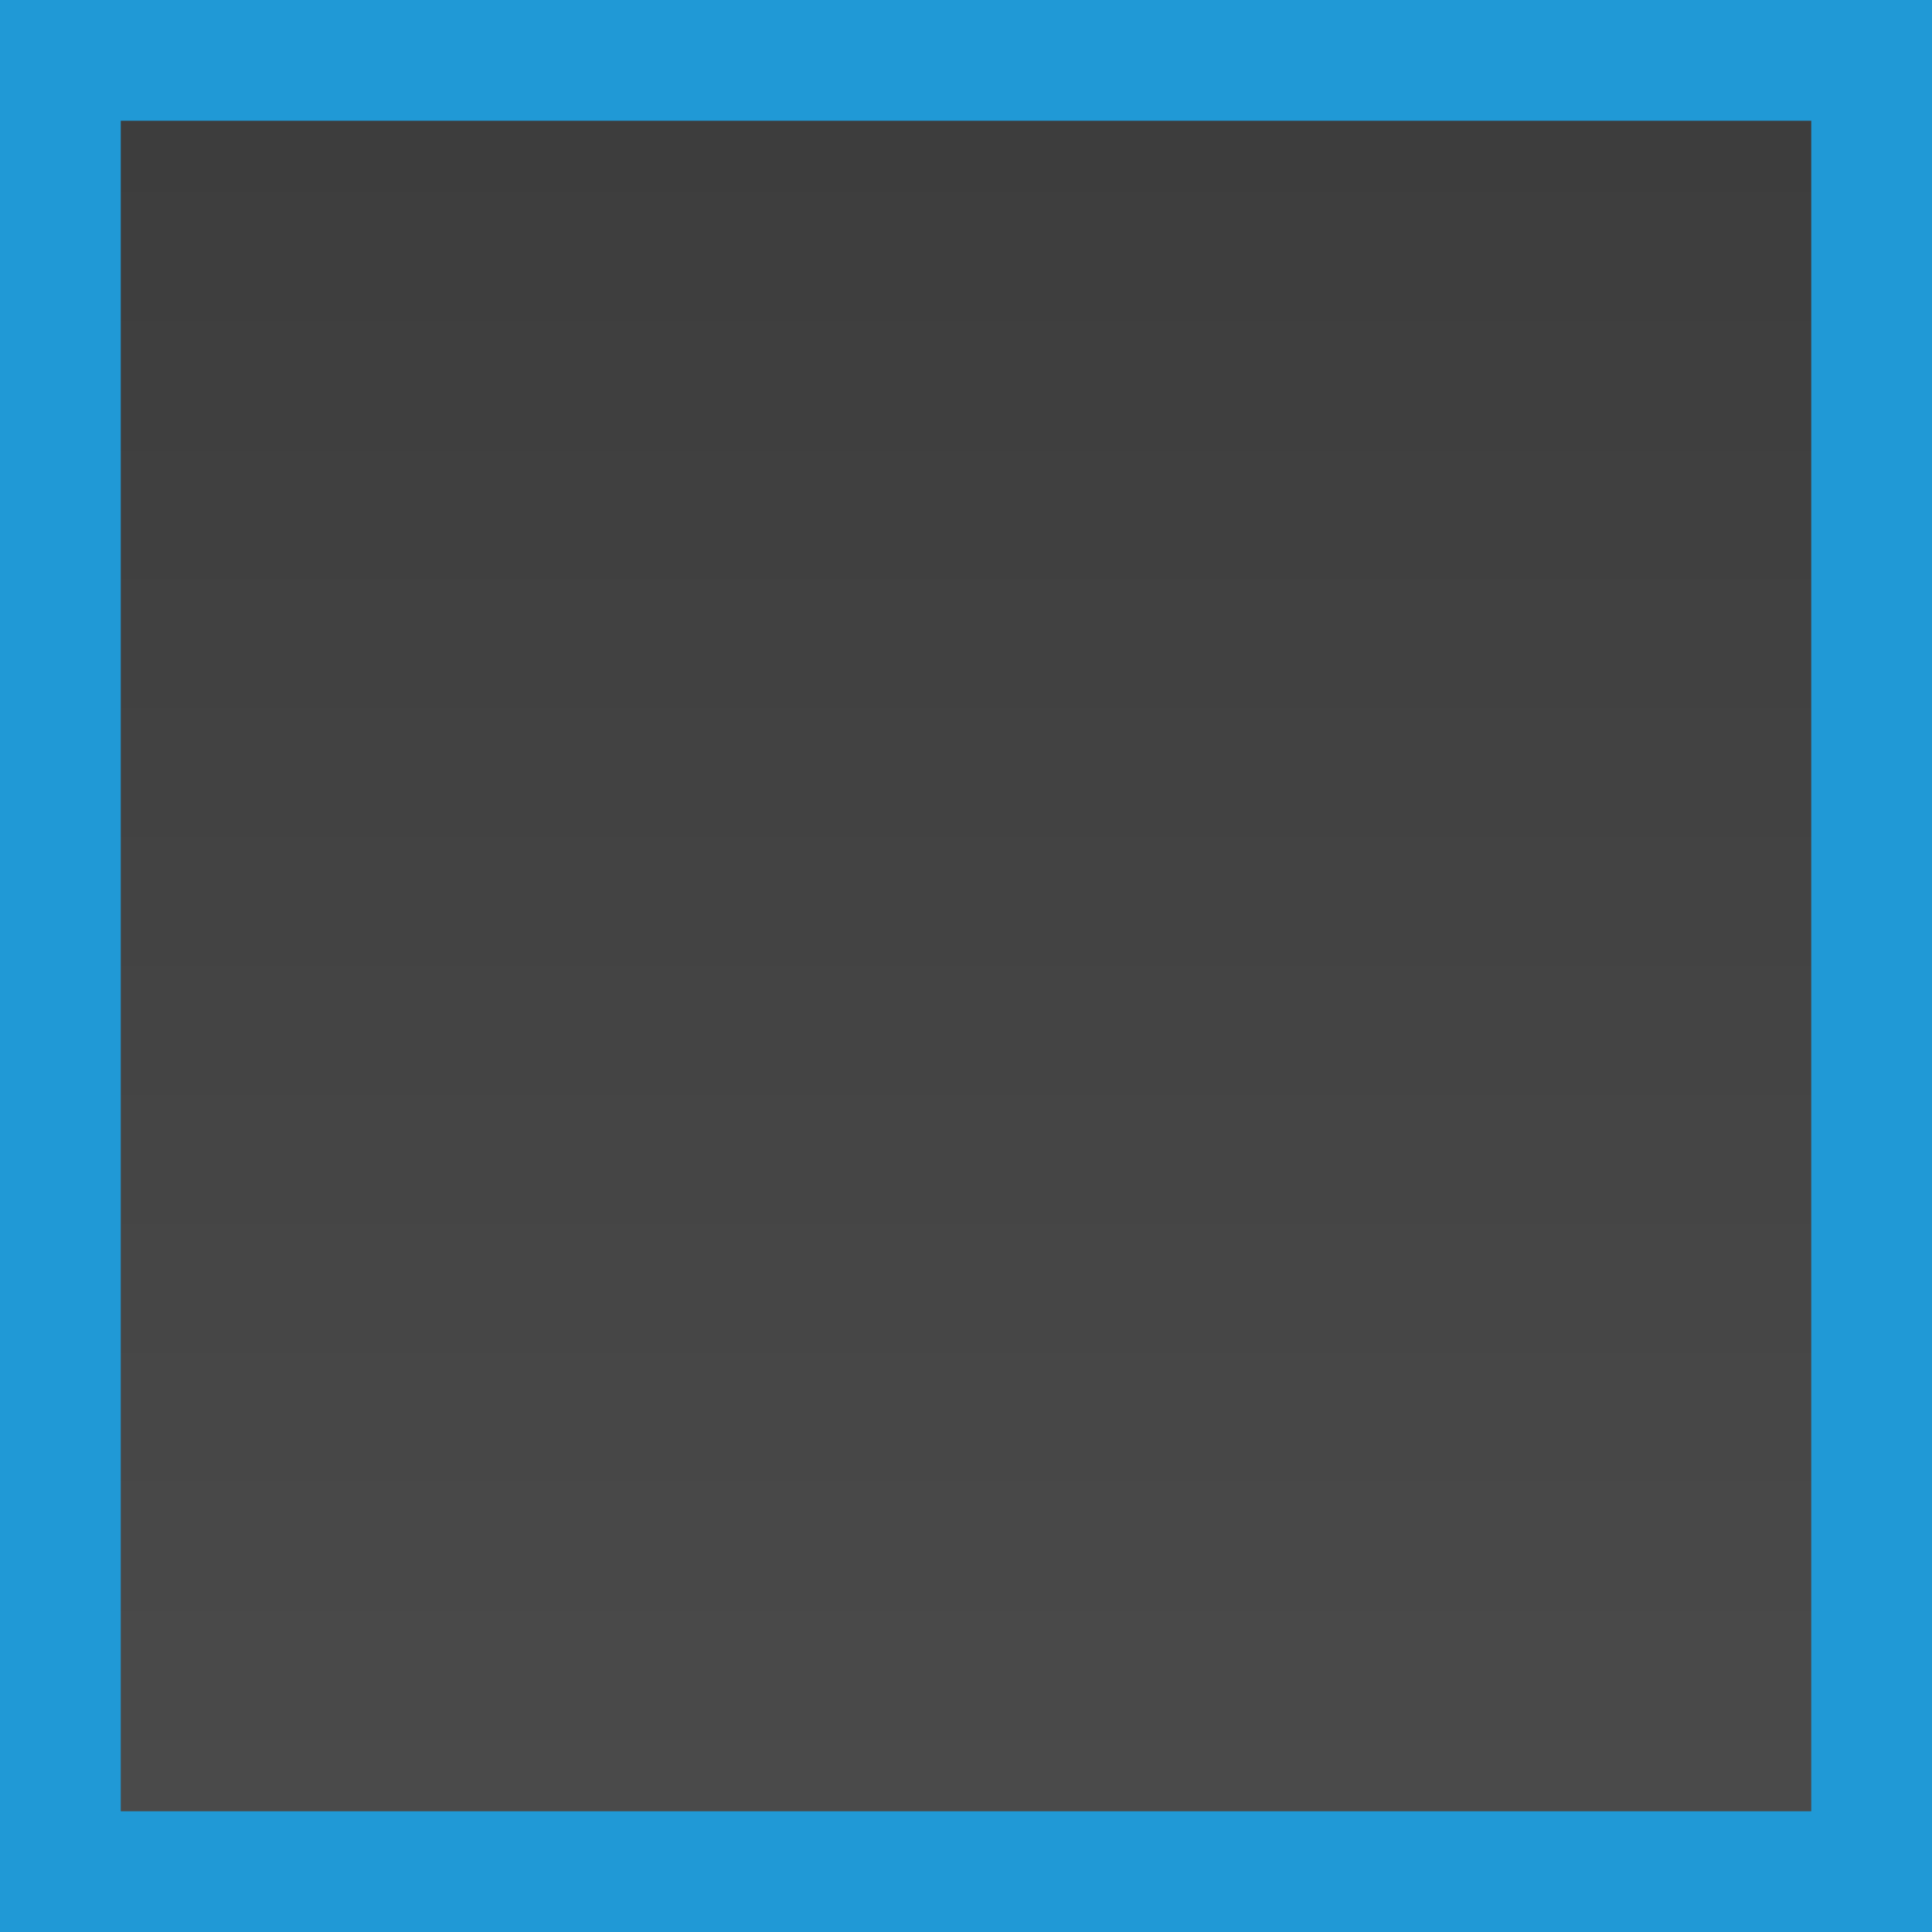 <?xml version="1.0" encoding="UTF-8" standalone="no"?>
<!-- Created with Inkscape (http://www.inkscape.org/) -->

<svg
   xmlns:dc="http://purl.org/dc/elements/1.1/"
   xmlns:cc="http://creativecommons.org/ns#"
   xmlns:rdf="http://www.w3.org/1999/02/22-rdf-syntax-ns#"
   xmlns:svg="http://www.w3.org/2000/svg"
   xmlns="http://www.w3.org/2000/svg"
   xmlns:xlink="http://www.w3.org/1999/xlink"
   xmlns:sodipodi="http://sodipodi.sourceforge.net/DTD/sodipodi-0.dtd"
   xmlns:inkscape="http://www.inkscape.org/namespaces/inkscape"
   width="16px"
   height="16px"
   id="svg3904"
   version="1.1"
   inkscape:version="0.48.5 r10040"
   sodipodi:docname="checkbox-off.svg">
  <defs
     id="defs3906">
    <linearGradient
       id="linearGradient3787">
      <stop
         style="stop-color:#3c3c3c;stop-opacity:1;"
         offset="0"
         id="stop3789" />
      <stop
         style="stop-color:#4b4b4b;stop-opacity:1;"
         offset="1"
         id="stop3791" />
    </linearGradient>
    <linearGradient
       inkscape:collect="always"
       xlink:href="#linearGradient3771"
       id="linearGradient3850"
       gradientUnits="userSpaceOnUse"
       gradientTransform="matrix(0.875,0,0,0.875,-17,1)"
       x1="5.714"
       y1="16"
       x2="5.714"
       y2="0" />
    <linearGradient
       id="linearGradient3771">
      <stop
         style="stop-color:#4a4a4a;stop-opacity:1;"
         offset="0"
         id="stop3773" />
      <stop
         style="stop-color:#2c2c2c;stop-opacity:1;"
         offset="1"
         id="stop3775" />
    </linearGradient>
    <linearGradient
       inkscape:collect="always"
       xlink:href="#linearGradient3783"
       id="linearGradient3852"
       gradientUnits="userSpaceOnUse"
       gradientTransform="matrix(0.875,0,0,0.875,-17,1)"
       x1="5.714"
       y1="1.143"
       x2="5.714"
       y2="0" />
    <linearGradient
       id="linearGradient3783">
      <stop
         id="stop3785"
         offset="0"
         style="stop-color:#ffffff;stop-opacity:0;" />
      <stop
         id="stop3787"
         offset="1"
         style="stop-color:#ffffff;stop-opacity:0.173;" />
    </linearGradient>
    <linearGradient
       id="linearGradient3771-1">
      <stop
         style="stop-color:#4a4a4a;stop-opacity:1;"
         offset="0"
         id="stop3773-7" />
      <stop
         style="stop-color:#2c2c2c;stop-opacity:1;"
         offset="1"
         id="stop3775-4" />
    </linearGradient>
    <linearGradient
       id="linearGradient3783-0">
      <stop
         id="stop3785-9"
         offset="0"
         style="stop-color:#ffffff;stop-opacity:0;" />
      <stop
         id="stop3787-4"
         offset="1"
         style="stop-color:#ffffff;stop-opacity:0.173;" />
    </linearGradient>
    <linearGradient
       id="linearGradient3805">
      <stop
         style="stop-color:#ffffff;stop-opacity:0.723;"
         offset="0"
         id="stop3807" />
      <stop
         style="stop-color:#ffffff;stop-opacity:0.518;"
         offset="1"
         id="stop3809" />
    </linearGradient>
    <linearGradient
       inkscape:collect="always"
       xlink:href="#linearGradient3787"
       id="linearGradient3793"
       x1="6"
       y1="0"
       x2="6"
       y2="16"
       gradientUnits="userSpaceOnUse" />
    <linearGradient
       inkscape:collect="always"
       xlink:href="#linearGradient3787"
       id="linearGradient3801"
       gradientUnits="userSpaceOnUse"
       x1="6"
       y1="0"
       x2="6"
       y2="16" />
    <linearGradient
       inkscape:collect="always"
       xlink:href="#linearGradient3787"
       id="linearGradient3807"
       gradientUnits="userSpaceOnUse"
       x1="6"
       y1="0"
       x2="6"
       y2="16" />
    <linearGradient
       inkscape:collect="always"
       xlink:href="#linearGradient3787"
       id="linearGradient3779"
       gradientUnits="userSpaceOnUse"
       x1="6"
       y1="0"
       x2="6"
       y2="16" />
  </defs>
  <sodipodi:namedview
     id="base"
     pagecolor="#ffffff"
     bordercolor="#666666"
     borderopacity="1.0"
     inkscape:pageopacity="0.0"
     inkscape:pageshadow="2"
     inkscape:zoom="22.627417"
     inkscape:cx="12.10875"
     inkscape:cy="8.1764494"
     inkscape:current-layer="layer1"
     showgrid="true"
     inkscape:grid-bbox="true"
     inkscape:document-units="px"
     inkscape:window-width="1208"
     inkscape:window-height="762"
     inkscape:window-x="81"
     inkscape:window-y="80"
     inkscape:window-maximized="0">
    <inkscape:grid
       type="xygrid"
       id="grid3181"
       empspacing="5"
       visible="true"
       enabled="true"
       snapvisiblegridlinesonly="true" />
  </sodipodi:namedview>
  <g
     id="layer1"
     inkscape:label="Layer 1"
     inkscape:groupmode="layer">
    <g
       id="g3781">
      <rect
         rx="0"
         ry="0"
         y="0"
         x="0"
         height="16"
         width="16"
         id="rect2993"
         style="fill:url(#linearGradient3779);fill-opacity:1;fill-rule:nonzero;stroke:none" />
      <rect
         style="fill:none;stroke:#2099d6;stroke-width:1;stroke-miterlimit:4;stroke-opacity:1;stroke-dasharray:none"
         id="rect3813"
         width="15"
         height="15"
         x="0.5"
         y="0.5"
         ry="0"
         rx="0" />
    </g>
  </g>
</svg>
